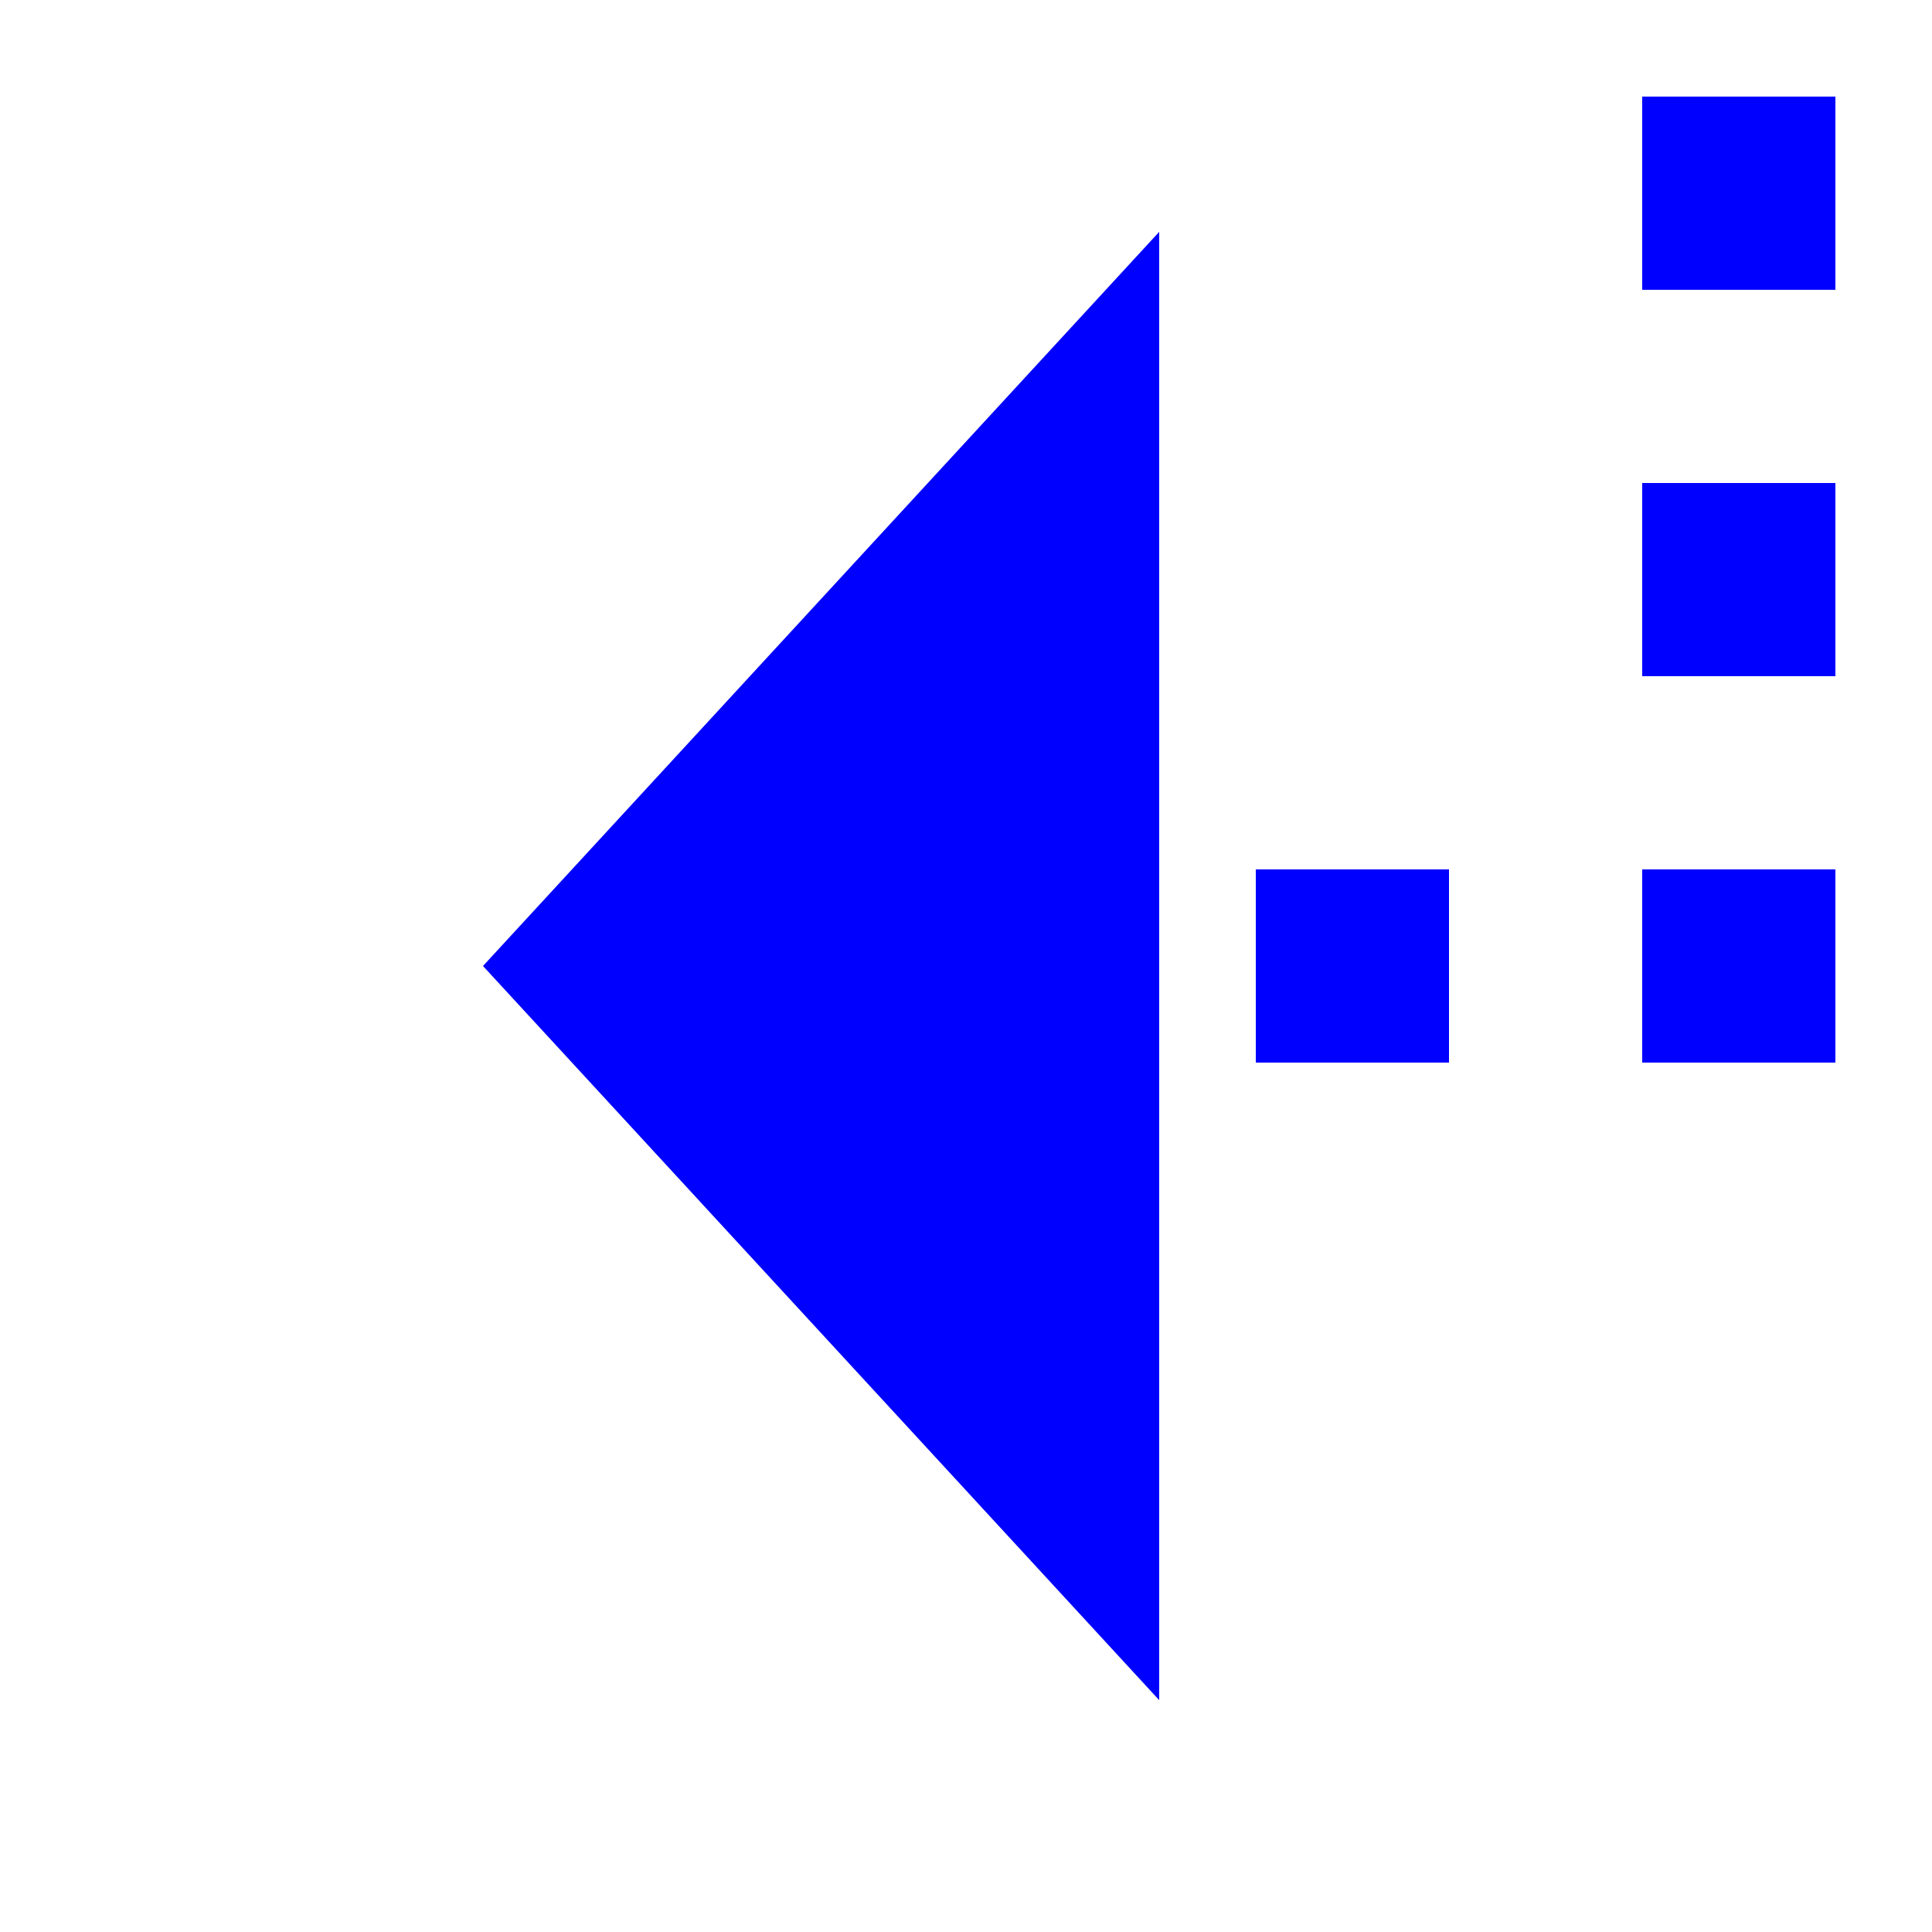 ﻿<?xml version="1.0" encoding="utf-8"?>
<svg version="1.1" xmlns:xlink="http://www.w3.org/1999/xlink" width="20px" height="20px" preserveAspectRatio="xMinYMid meet" viewBox="3052 535  20 18" xmlns="http://www.w3.org/2000/svg">
  <path d="M 3057 312  L 3070 312  L 3070 544  L 3063 544  " stroke-width="2" stroke-dasharray="2,2" stroke="#0000ff" fill="none" />
  <path d="M 3064 536.4  L 3057 544  L 3064 551.6  L 3064 536.4  Z " fill-rule="nonzero" fill="#0000ff" stroke="none" />
</svg>